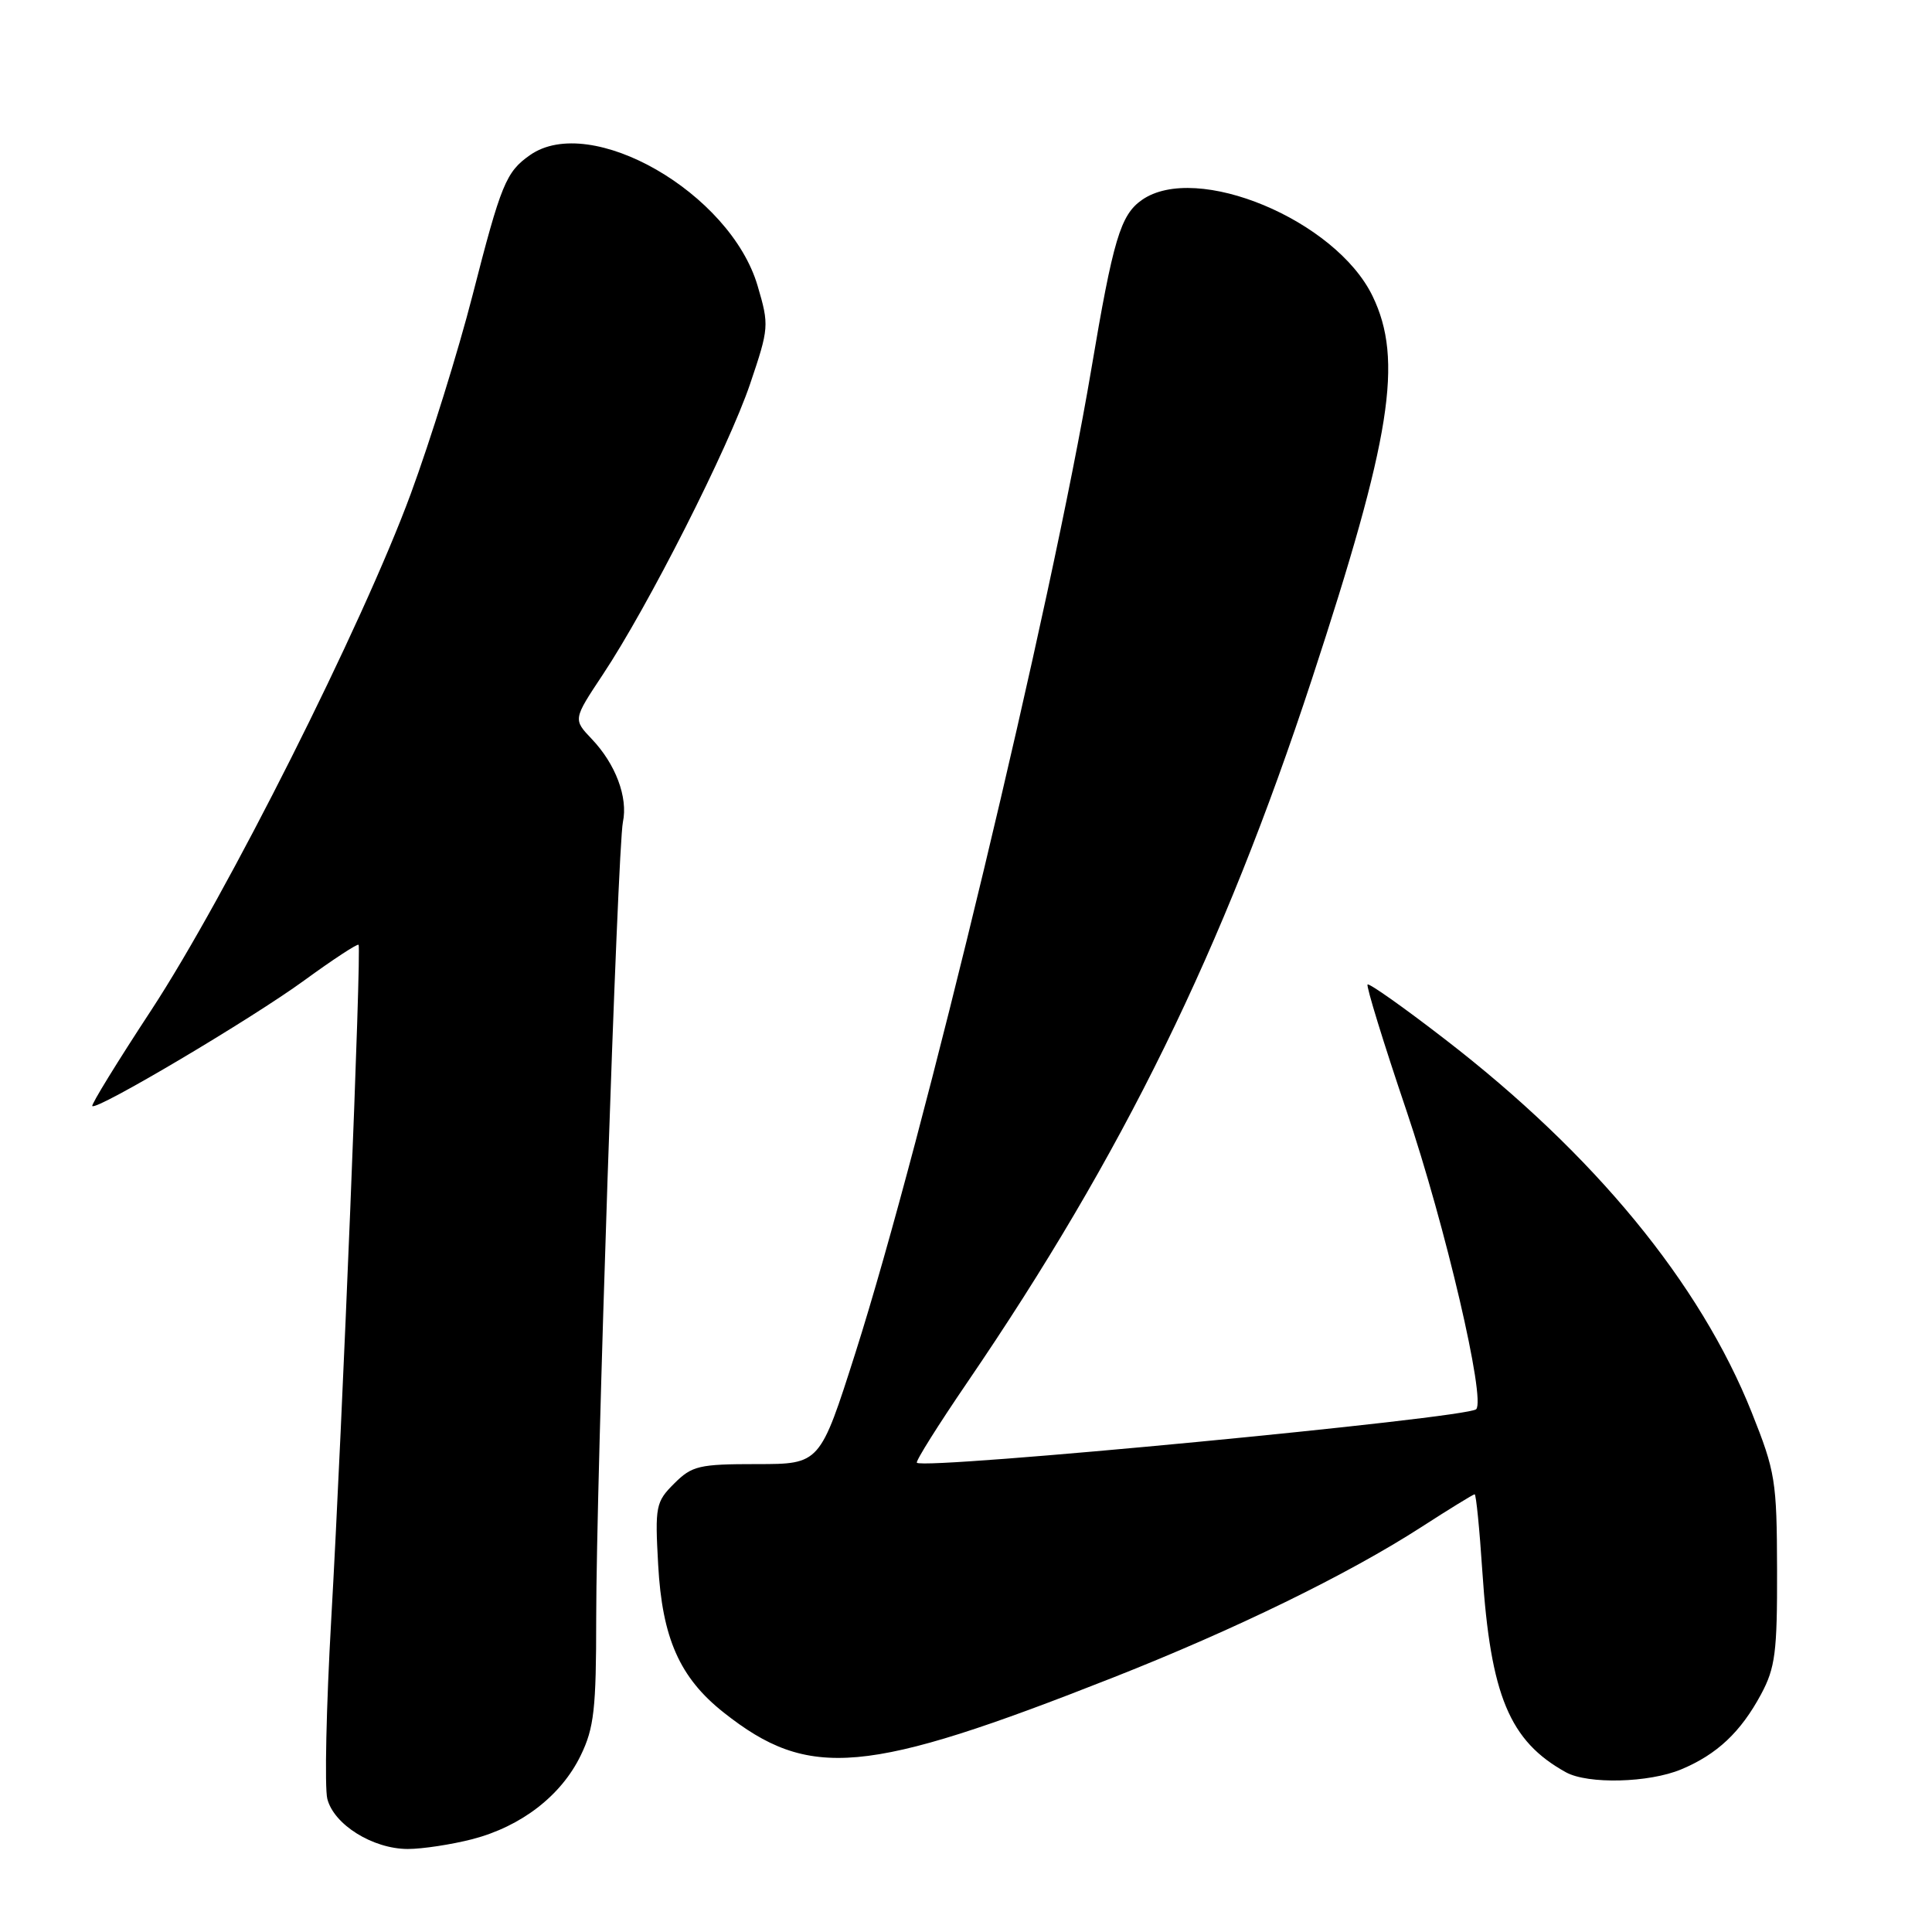 <?xml version="1.0" encoding="UTF-8" standalone="no"?>
<!DOCTYPE svg PUBLIC "-//W3C//DTD SVG 1.1//EN" "http://www.w3.org/Graphics/SVG/1.1/DTD/svg11.dtd" >
<svg xmlns="http://www.w3.org/2000/svg" xmlns:xlink="http://www.w3.org/1999/xlink" version="1.1" viewBox="0 0 256 256">
 <g >
 <path fill="currentColor"
d=" M 62.59 243.70 C 69.08 242.01 74.37 237.93 76.95 232.60 C 78.72 228.96 79.00 226.44 79.00 214.43 C 79.00 196.52 81.83 112.31 82.54 108.92 C 83.23 105.65 81.57 101.23 78.40 97.91 C 75.94 95.32 75.94 95.32 79.86 89.41 C 85.88 80.36 96.50 59.39 99.39 50.88 C 101.90 43.46 101.93 43.11 100.39 37.88 C 96.77 25.55 78.27 14.92 70.23 20.55 C 67.04 22.79 66.40 24.35 62.60 39.18 C 60.72 46.52 57.04 58.33 54.43 65.43 C 48.04 82.79 30.00 118.66 20.03 133.87 C 15.56 140.68 12.05 146.39 12.23 146.56 C 12.83 147.16 33.35 134.99 40.30 129.92 C 44.10 127.15 47.35 125.02 47.51 125.19 C 47.92 125.61 45.37 188.60 43.89 214.57 C 43.23 226.16 43.00 236.86 43.37 238.35 C 44.23 241.77 49.40 244.99 54.03 245.00 C 55.97 245.00 59.83 244.41 62.59 243.70 Z  M 222.77 234.45 C 227.51 232.47 230.65 229.52 233.35 224.50 C 235.23 221.00 235.50 218.93 235.47 208.00 C 235.44 196.21 235.25 195.02 232.11 187.15 C 225.27 170.01 211.26 152.96 191.43 137.68 C 186.02 133.50 181.42 130.25 181.21 130.45 C 181.01 130.66 183.32 138.18 186.36 147.16 C 191.53 162.48 196.89 185.44 195.60 186.73 C 194.43 187.91 122.46 194.79 121.49 193.82 C 121.30 193.63 124.31 188.83 128.18 183.16 C 148.78 152.96 162.05 125.89 173.83 90.00 C 184.35 57.94 185.97 47.70 181.87 39.23 C 176.98 29.14 158.51 21.45 151.30 26.50 C 148.47 28.49 147.50 31.72 144.59 49.00 C 139.31 80.28 122.37 150.90 113.35 179.25 C 108.65 194.00 108.65 194.00 100.28 194.00 C 92.62 194.00 91.69 194.22 89.33 196.58 C 86.89 199.01 86.78 199.59 87.21 207.33 C 87.74 217.05 90.06 222.30 95.87 226.90 C 107.22 235.89 114.69 235.22 147.50 222.28 C 163.69 215.90 178.61 208.61 188.28 202.38 C 192.01 199.97 195.22 198.00 195.40 198.00 C 195.59 198.00 196.05 202.61 196.42 208.25 C 197.51 224.69 200.02 230.71 207.50 234.84 C 210.41 236.44 218.49 236.24 222.77 234.45 Z "/>
</g>
</svg>